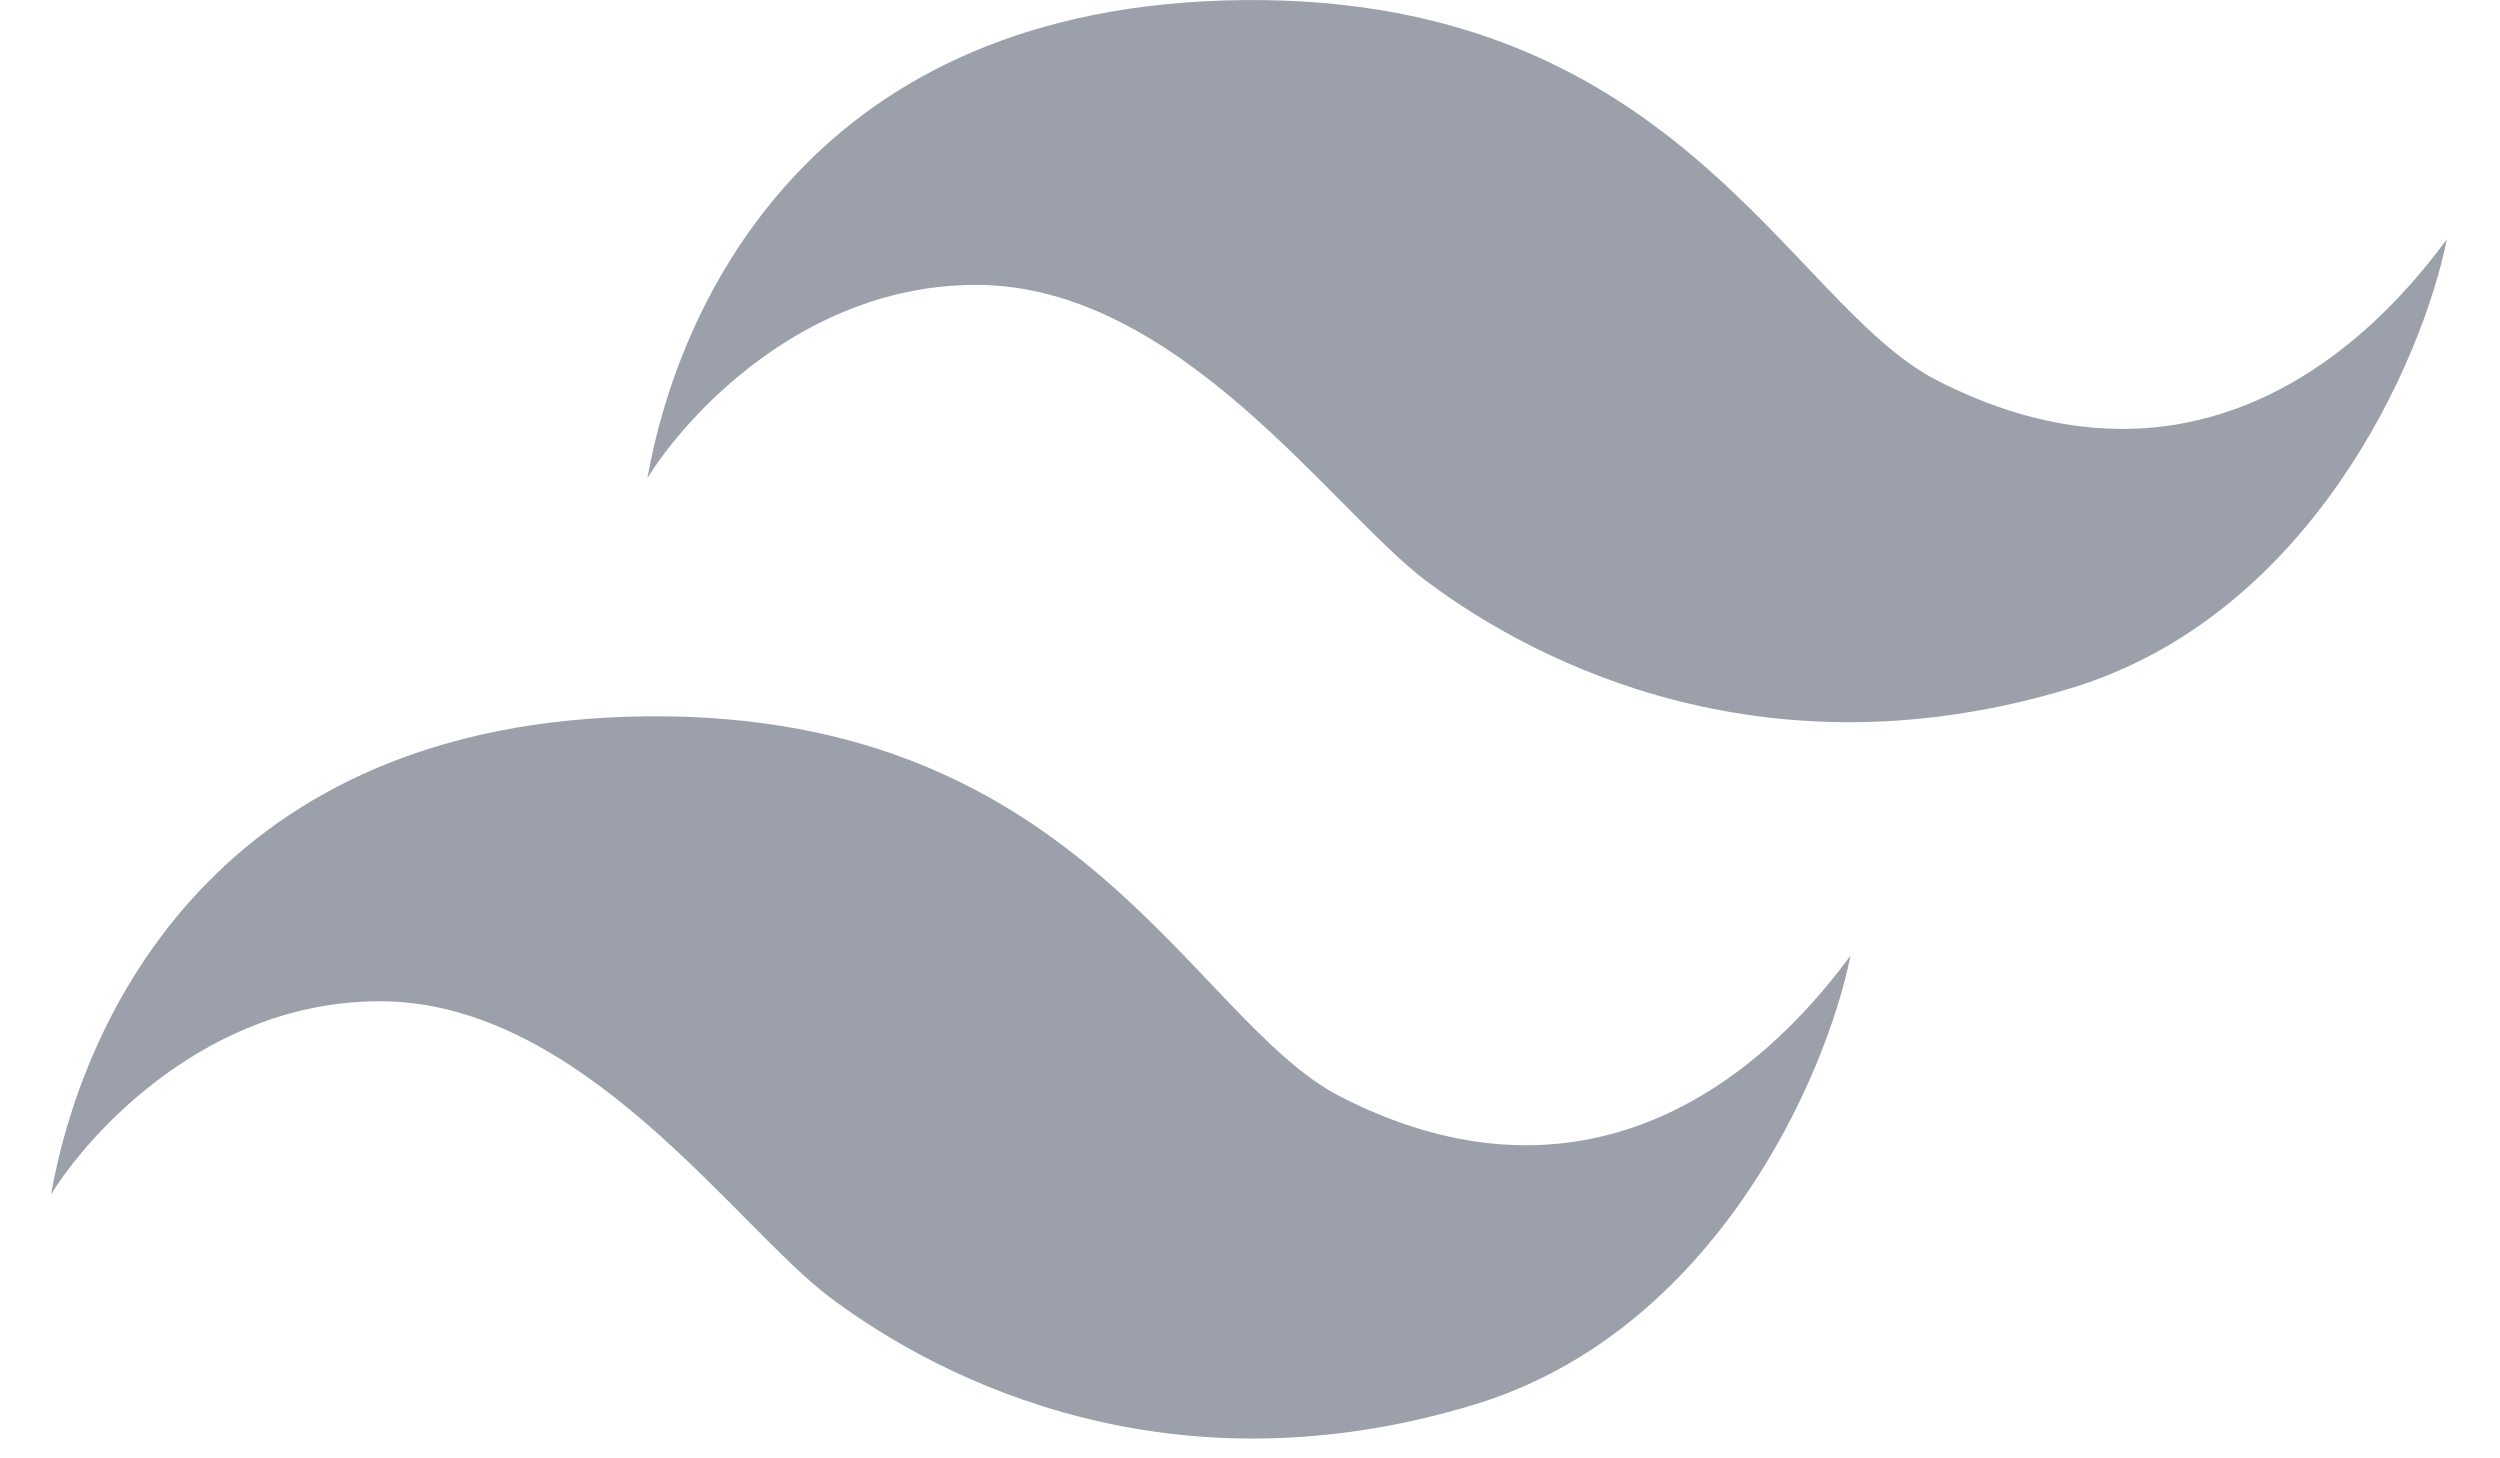 <svg width="24" height="14" viewBox="0 0 24 14" fill="none" xmlns="http://www.w3.org/2000/svg">
<path d="M11.74 0.005C7.694 0.133 6.491 3.024 6.215 4.59C6.574 4.009 7.706 2.735 9.372 2.735C11.314 2.735 12.792 4.903 13.694 5.579C14.79 6.401 16.992 7.486 19.883 6.606C22.188 5.905 23.257 3.458 23.49 2.297C22.375 3.813 20.684 4.723 18.592 3.65C17.152 2.911 16.074 -0.133 11.74 0.005Z" fill="#9BA0AA"/>
<path d="M6.015 6.881C1.968 7.01 0.766 9.901 0.49 11.466C0.849 10.886 1.981 9.612 3.647 9.612C5.589 9.612 7.067 11.78 7.969 12.456C9.065 13.278 11.267 14.363 14.157 13.483C16.462 12.782 17.532 10.335 17.765 9.174C16.65 10.69 14.959 11.6 12.867 10.527C11.427 9.788 10.349 6.744 6.015 6.881Z" fill="#9BA0AA"/>
</svg>
